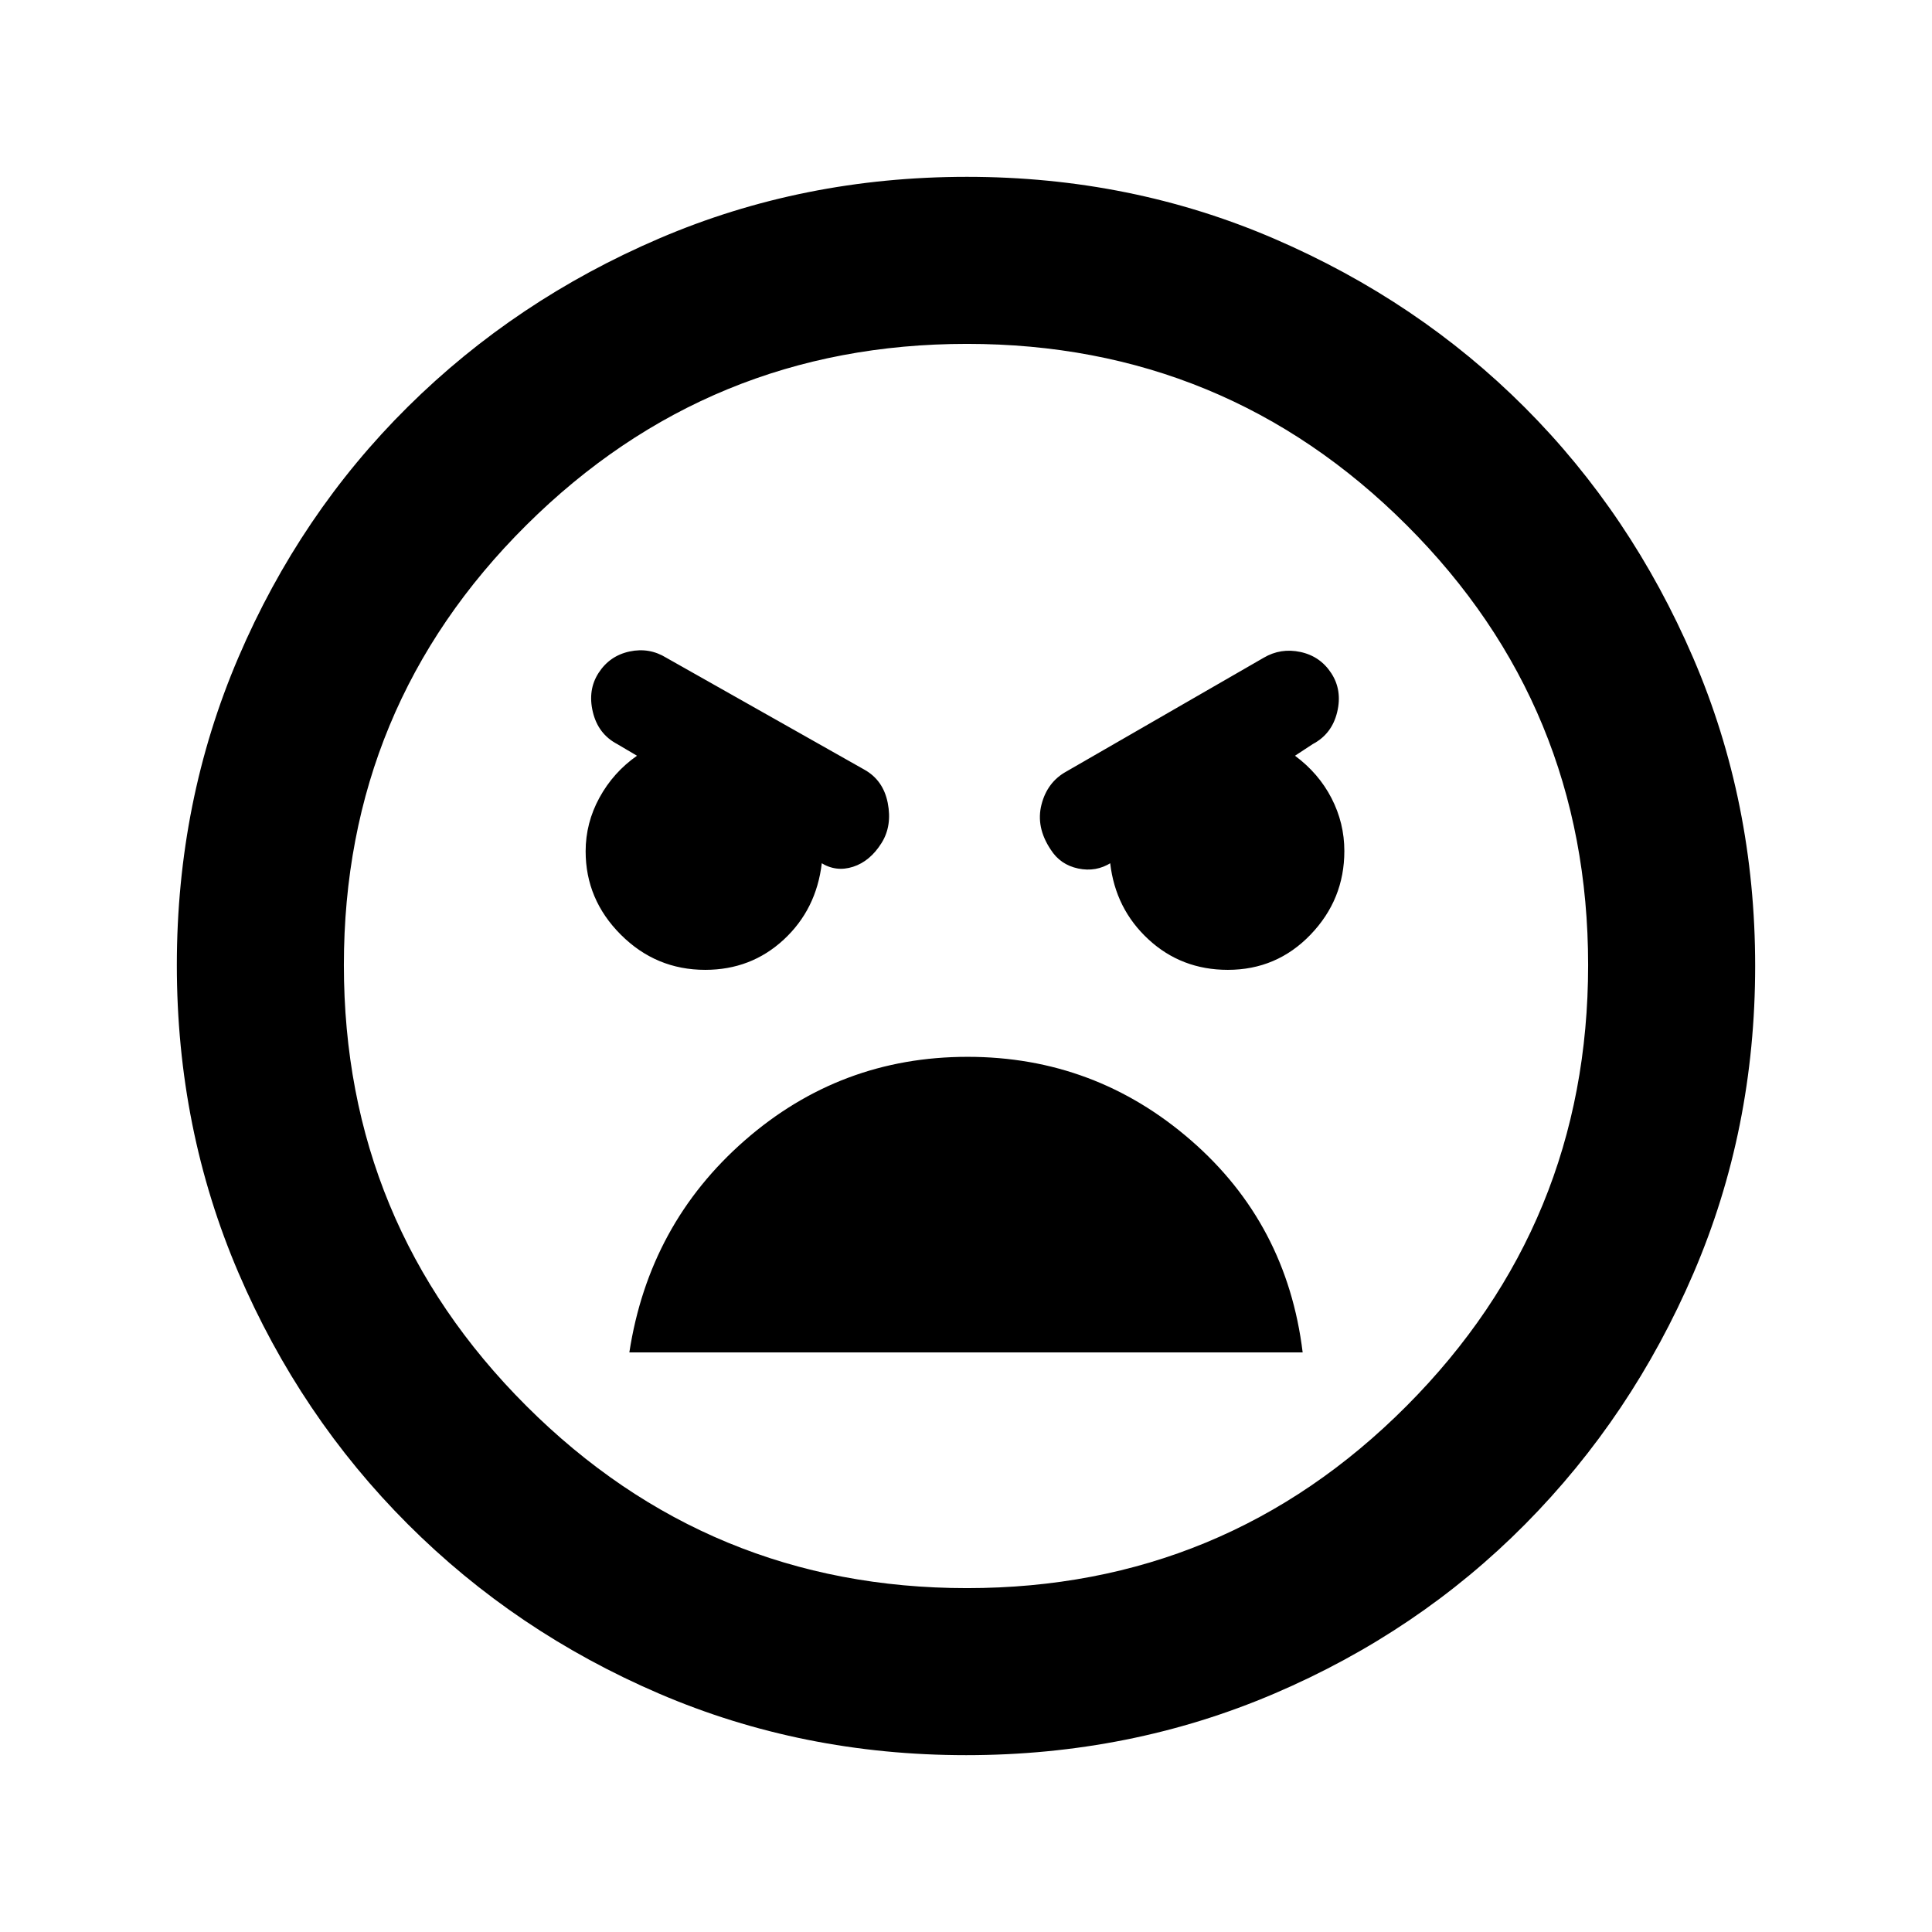 <svg xmlns="http://www.w3.org/2000/svg" height="20" viewBox="0 -960 960 960" width="20"><path d="M480-87.87q-81.289 0-152.536-30.597-71.247-30.598-124.823-84.174-53.576-53.576-84.174-124.969-30.598-71.394-30.598-152.848 0-81.455 30.598-152.89 30.598-71.435 84.174-124.511 53.576-53.076 124.969-83.674 71.394-30.598 152.848-30.598 81.455 0 152.896 30.838 71.441 30.838 124.303 83.754 52.862 52.916 83.668 124.431Q872.131-561.593 872.131-480q0 81.289-30.598 152.536t-83.674 124.823q-53.076 53.576-124.642 84.174Q561.651-87.869 480-87.869Zm.477-83q128.281 0 218.467-90.543 90.186-90.544 90.186-219.064 0-128.52-90.186-218.587-90.186-90.066-218.467-90.066t-218.944 90.066q-90.663 90.067-90.663 218.587 0 128.52 90.663 219.064 90.663 90.543 218.944 90.543Zm129.61-307.217q24.29 0 41.101-17.478Q668-513.043 668-537.134q0-13.881-6.38-26.254-6.381-12.373-18.142-21.09l8.848-5.805q9.478-5 12.098-15.837 2.619-10.837-2.881-19.315-5.5-8.478-15.337-10.598-9.836-2.119-18.315 2.881l-98.043 56.522q-9.478 5.239-12.337 16.434-2.859 11.196 4.576 22.348 4.761 7.522 13.641 9.402 8.881 1.881 16.402-2.88l-.478.239q2.618 22.714 19.007 37.857 16.389 15.143 39.428 15.143Zm-259.68 0q22.793 0 39.008-15 16.215-15 18.933-38l-.478-.239q7.521 4.761 16.021 2.022 8.5-2.739 14.218-11.935 5.239-8.478 3-19.815-2.239-11.337-11.718-16.576l-98.282-55.522q-8.479-5.239-18.315-3.12-9.837 2.12-15.337 10.598-5.5 8.478-2.881 19.435 2.62 10.956 12.098 15.956l9.848 5.805q-11.761 8.237-18.642 20.808Q291-551.1 291-537q0 23.957 17.478 41.435 17.479 17.478 41.929 17.478Zm130.357 43.217q-63.242 0-110.742 41.576-47.5 41.577-57.305 105.294h334.566q-7.805-63.957-55.541-105.413-47.736-41.457-110.978-41.457ZM481-481Z"/></svg>